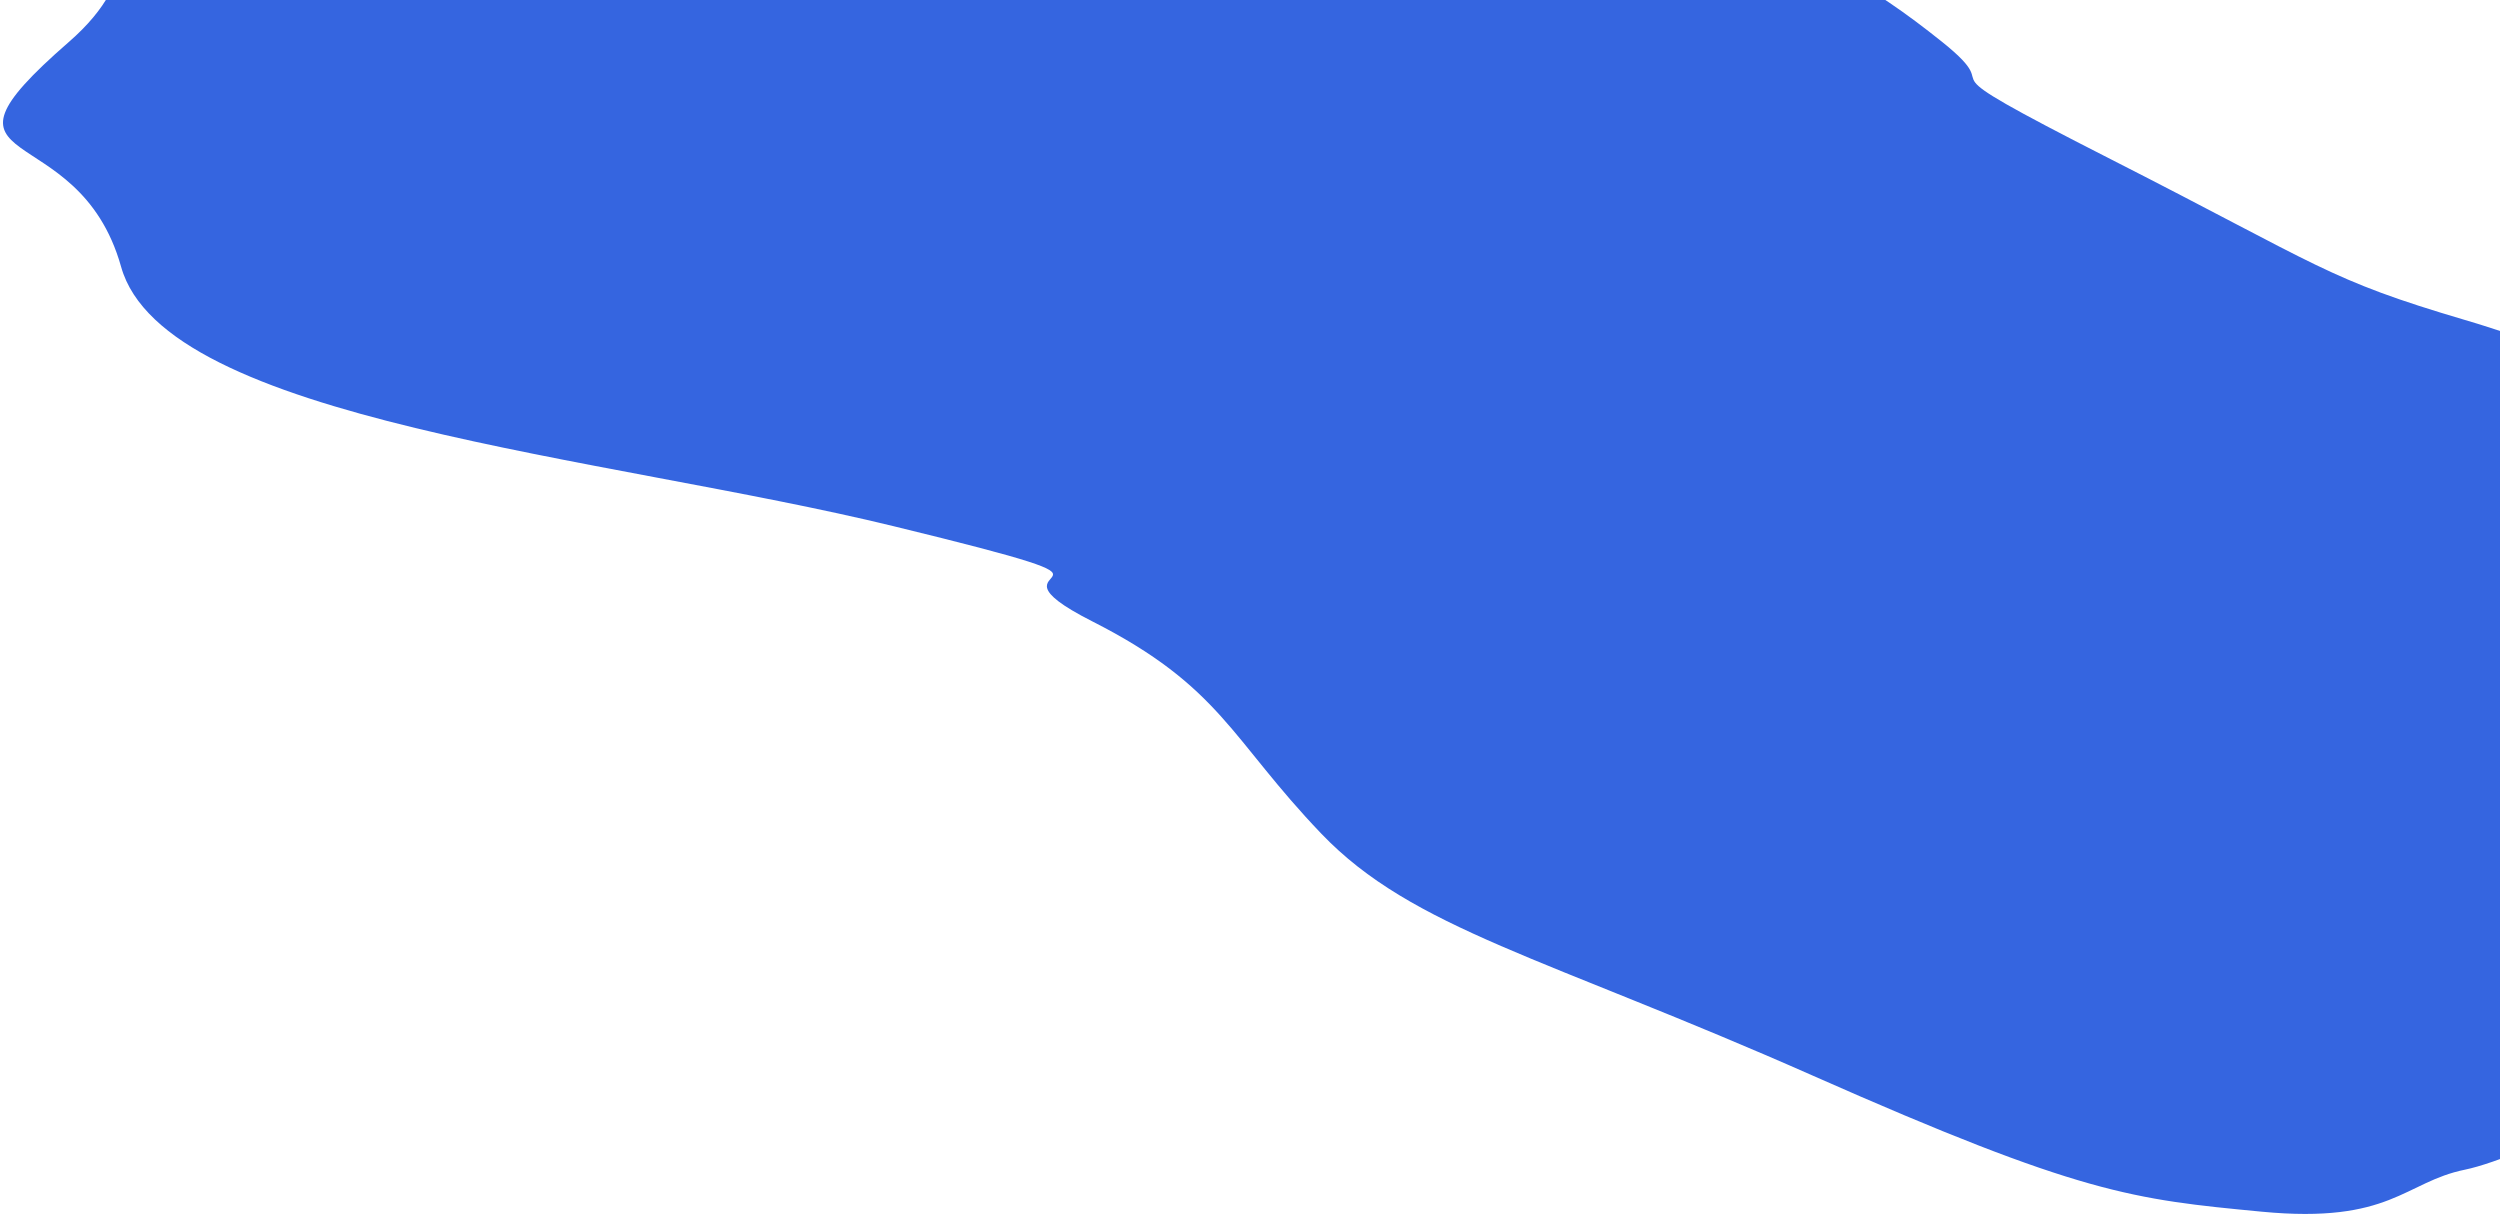 <svg width="832" height="404" viewBox="0 0 832 404" fill="none" xmlns="http://www.w3.org/2000/svg">
<path d="M992.693 245.82C992.383 246.469 992.034 247.221 991.647 248.069C987.336 244.815 976.322 233.78 952.447 206.771C900.488 147.991 933.826 175.12 899.286 151.691C864.747 128.261 866.249 120.04 820.296 106.475C774.344 92.911 772.842 88.8 702.562 53.039C632.282 17.278 671.026 33.72 646.398 13.99C621.77 -5.741 603.449 -15.606 564.705 -29.17C525.961 -42.735 481.21 -31.225 405.223 -45.201C329.236 -59.177 282.984 -37.391 132.212 -45.201C-18.56 -53.011 74.846 -31.225 22.887 13.99C-29.072 59.205 25.89 37.419 40.307 88.8C54.723 140.181 201.29 151.691 297.4 175.12C393.51 198.55 320.526 184.985 363.475 206.771C406.424 228.557 409.428 245.82 439.762 277.471C470.097 309.122 514.247 318.576 603.449 358.036C692.651 397.497 709.77 399.141 752.719 403.252C795.668 407.362 800.173 393.387 820.296 389.276C840.419 385.166 899.286 355.981 933.826 330.496C966.487 306.397 984.914 262.817 991.647 248.069C994.841 250.481 994.355 248.62 992.693 245.82Z" fill="#3565E0"/>
</svg>
